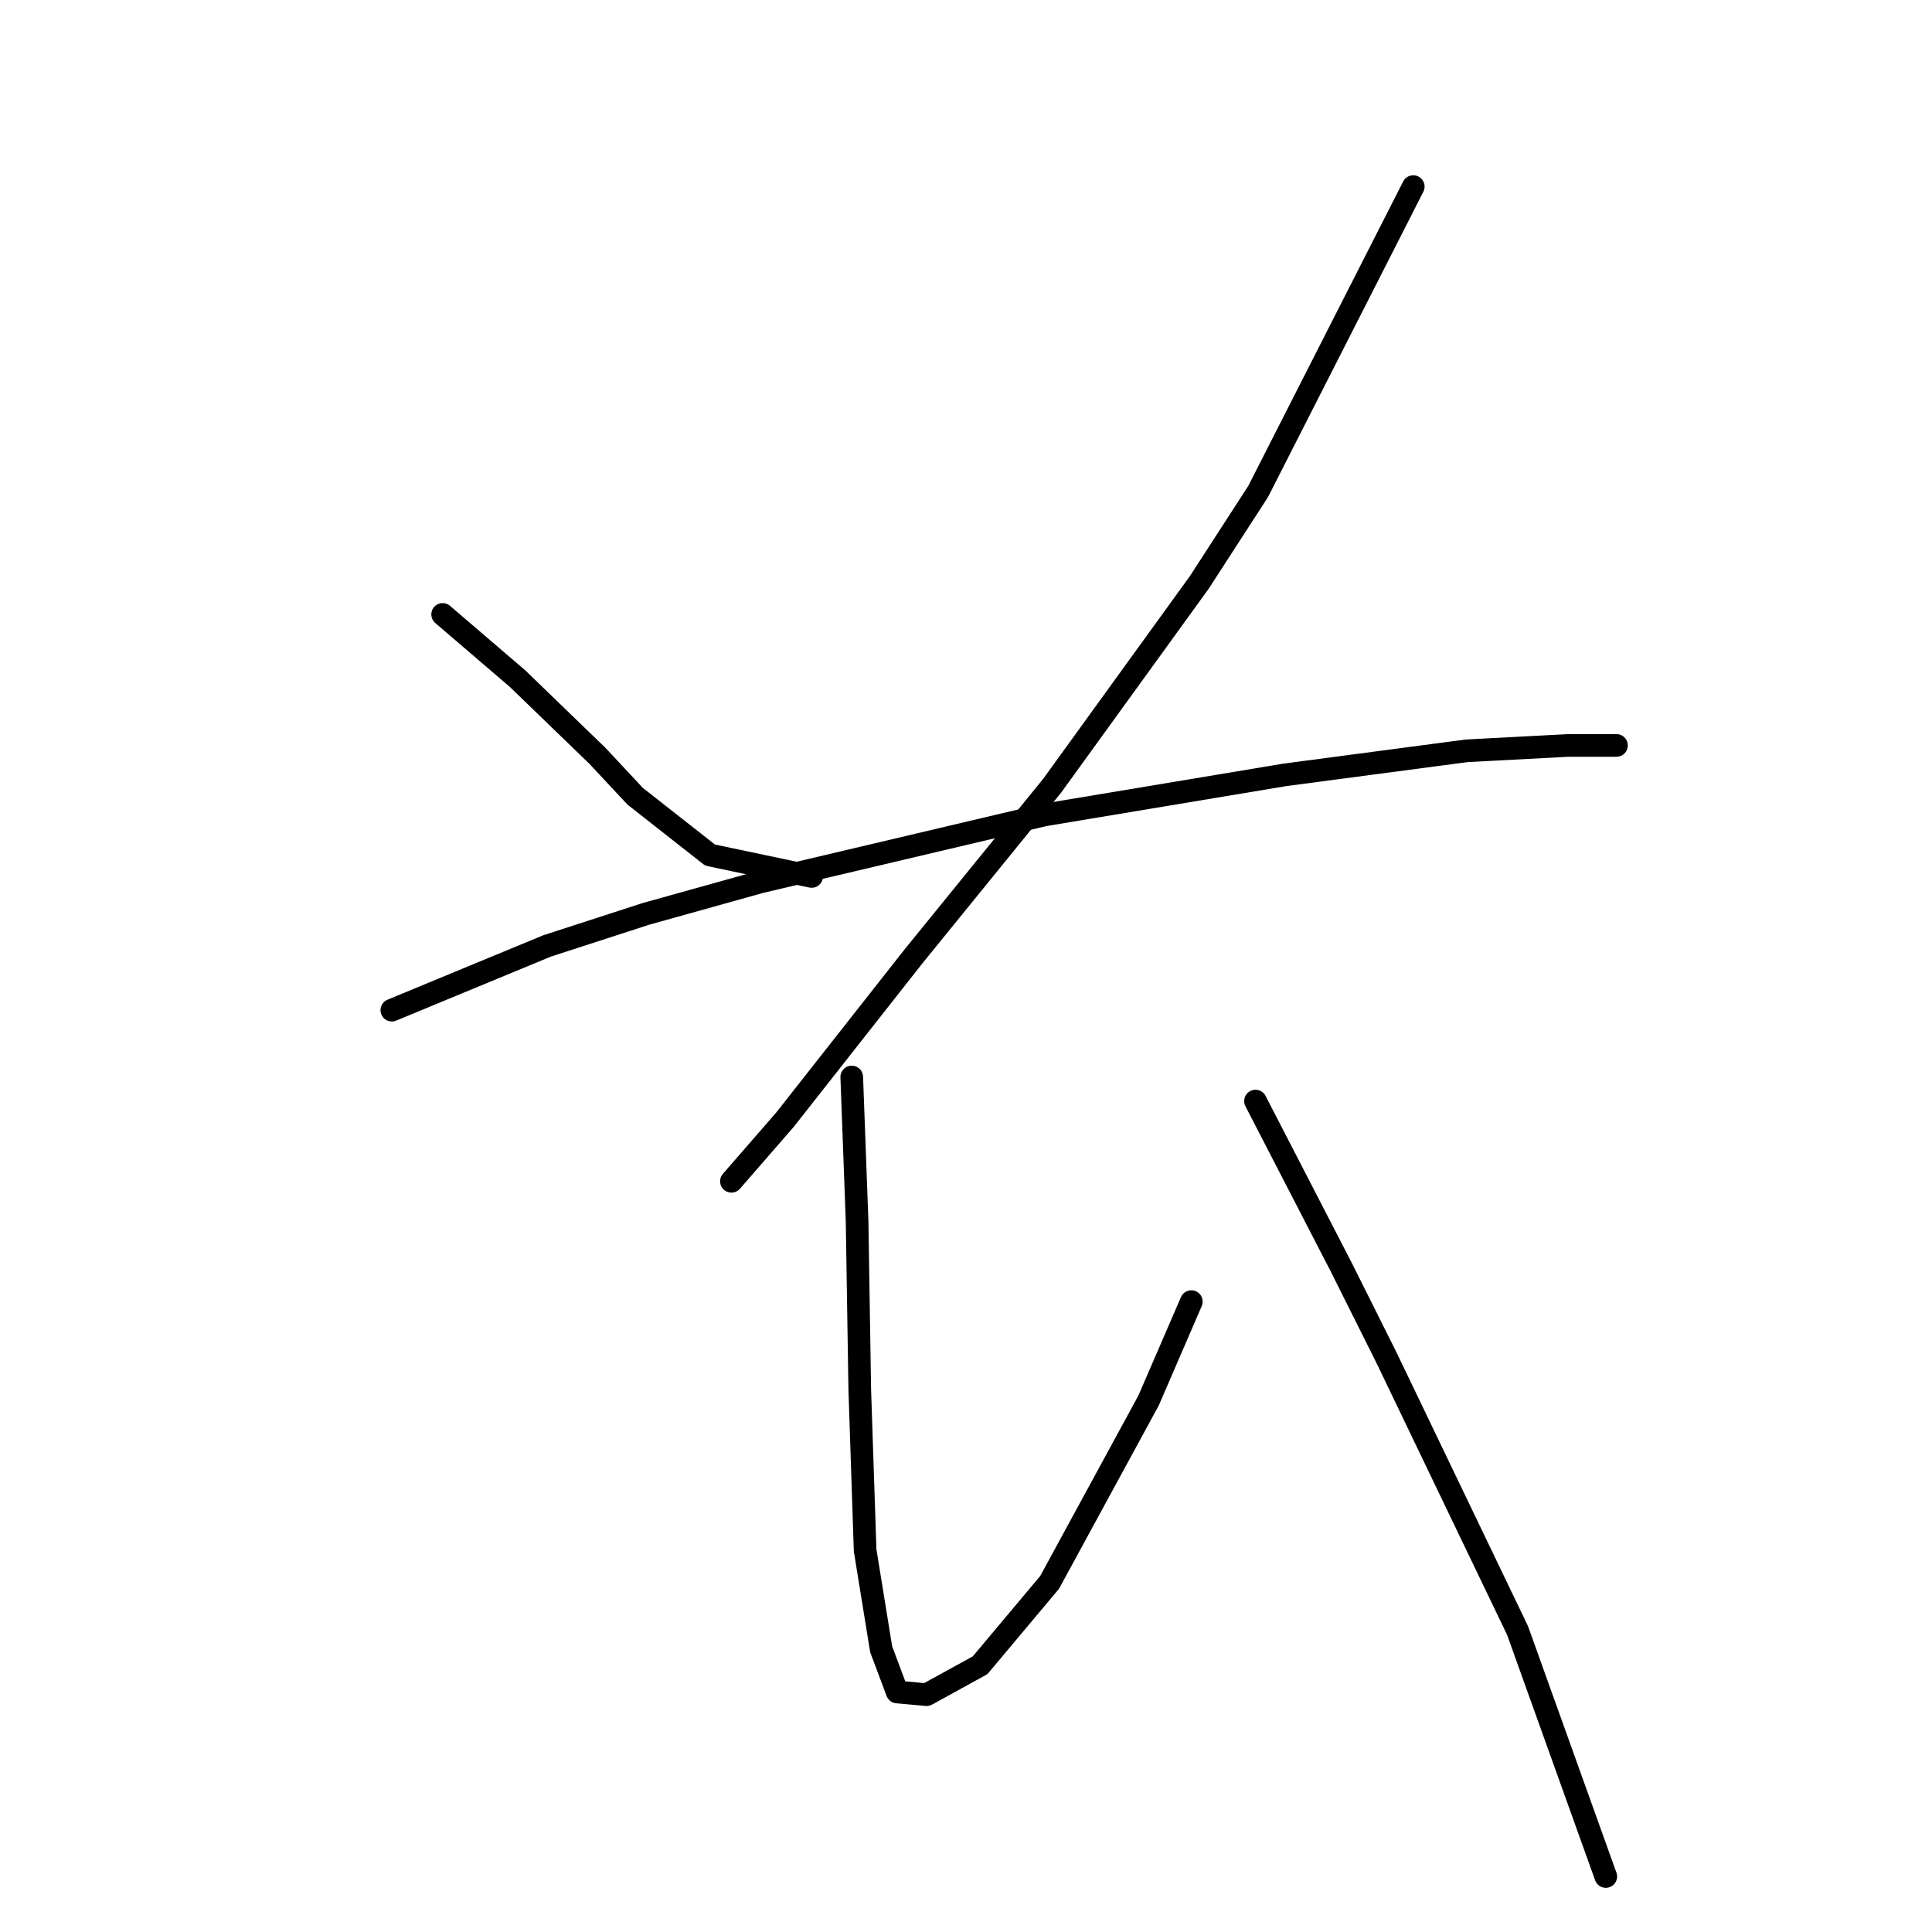 <?xml version="1.0" standalone="no"?>
    <svg width="256" height="256" xmlns="http://www.w3.org/2000/svg" version="1.1">
    <polyline stroke="black" stroke-width="3" stroke-linecap="round" fill="transparent" stroke-linejoin="round" points="58.652 81.414 63.613 85.666 68.573 89.917 79.202 100.192 84.162 105.507 94.083 113.301 107.547 116.136 107.547 116.136 " />
        <polyline stroke="black" stroke-width="3" stroke-linecap="round" fill="transparent" stroke-linejoin="round" points="187.265 24.725 176.99 44.921 166.715 65.116 158.921 77.162 139.434 104.09 121.01 126.765 104.003 148.378 96.917 156.527 96.917 156.527 " />
        <polyline stroke="black" stroke-width="3" stroke-linecap="round" fill="transparent" stroke-linejoin="round" points="38.457 206.484 " />
        <polyline stroke="black" stroke-width="3" stroke-linecap="round" fill="transparent" stroke-linejoin="round" points="38 206 " />
        <polyline stroke="black" stroke-width="3" stroke-linecap="round" fill="transparent" stroke-linejoin="round" points="51.921 133.851 62.195 129.599 72.47 125.348 85.58 121.096 100.815 116.845 138.371 107.987 170.258 102.672 194.351 99.484 207.815 98.775 214.192 98.775 214.192 98.775 " />
        <polyline stroke="black" stroke-width="3" stroke-linecap="round" fill="transparent" stroke-linejoin="round" points="112.861 142.709 113.215 152.275 113.57 161.841 113.924 184.162 114.633 205.421 116.758 218.53 118.884 224.199 122.782 224.553 129.868 220.656 139.08 209.672 152.189 185.58 157.858 172.47 157.858 172.47 " />
        <polyline stroke="black" stroke-width="3" stroke-linecap="round" fill="transparent" stroke-linejoin="round" points="166.361 145.898 172.03 156.881 177.699 167.864 183.722 179.911 201.083 216.05 212.775 248.646 212.775 248.646 " />
        </svg>